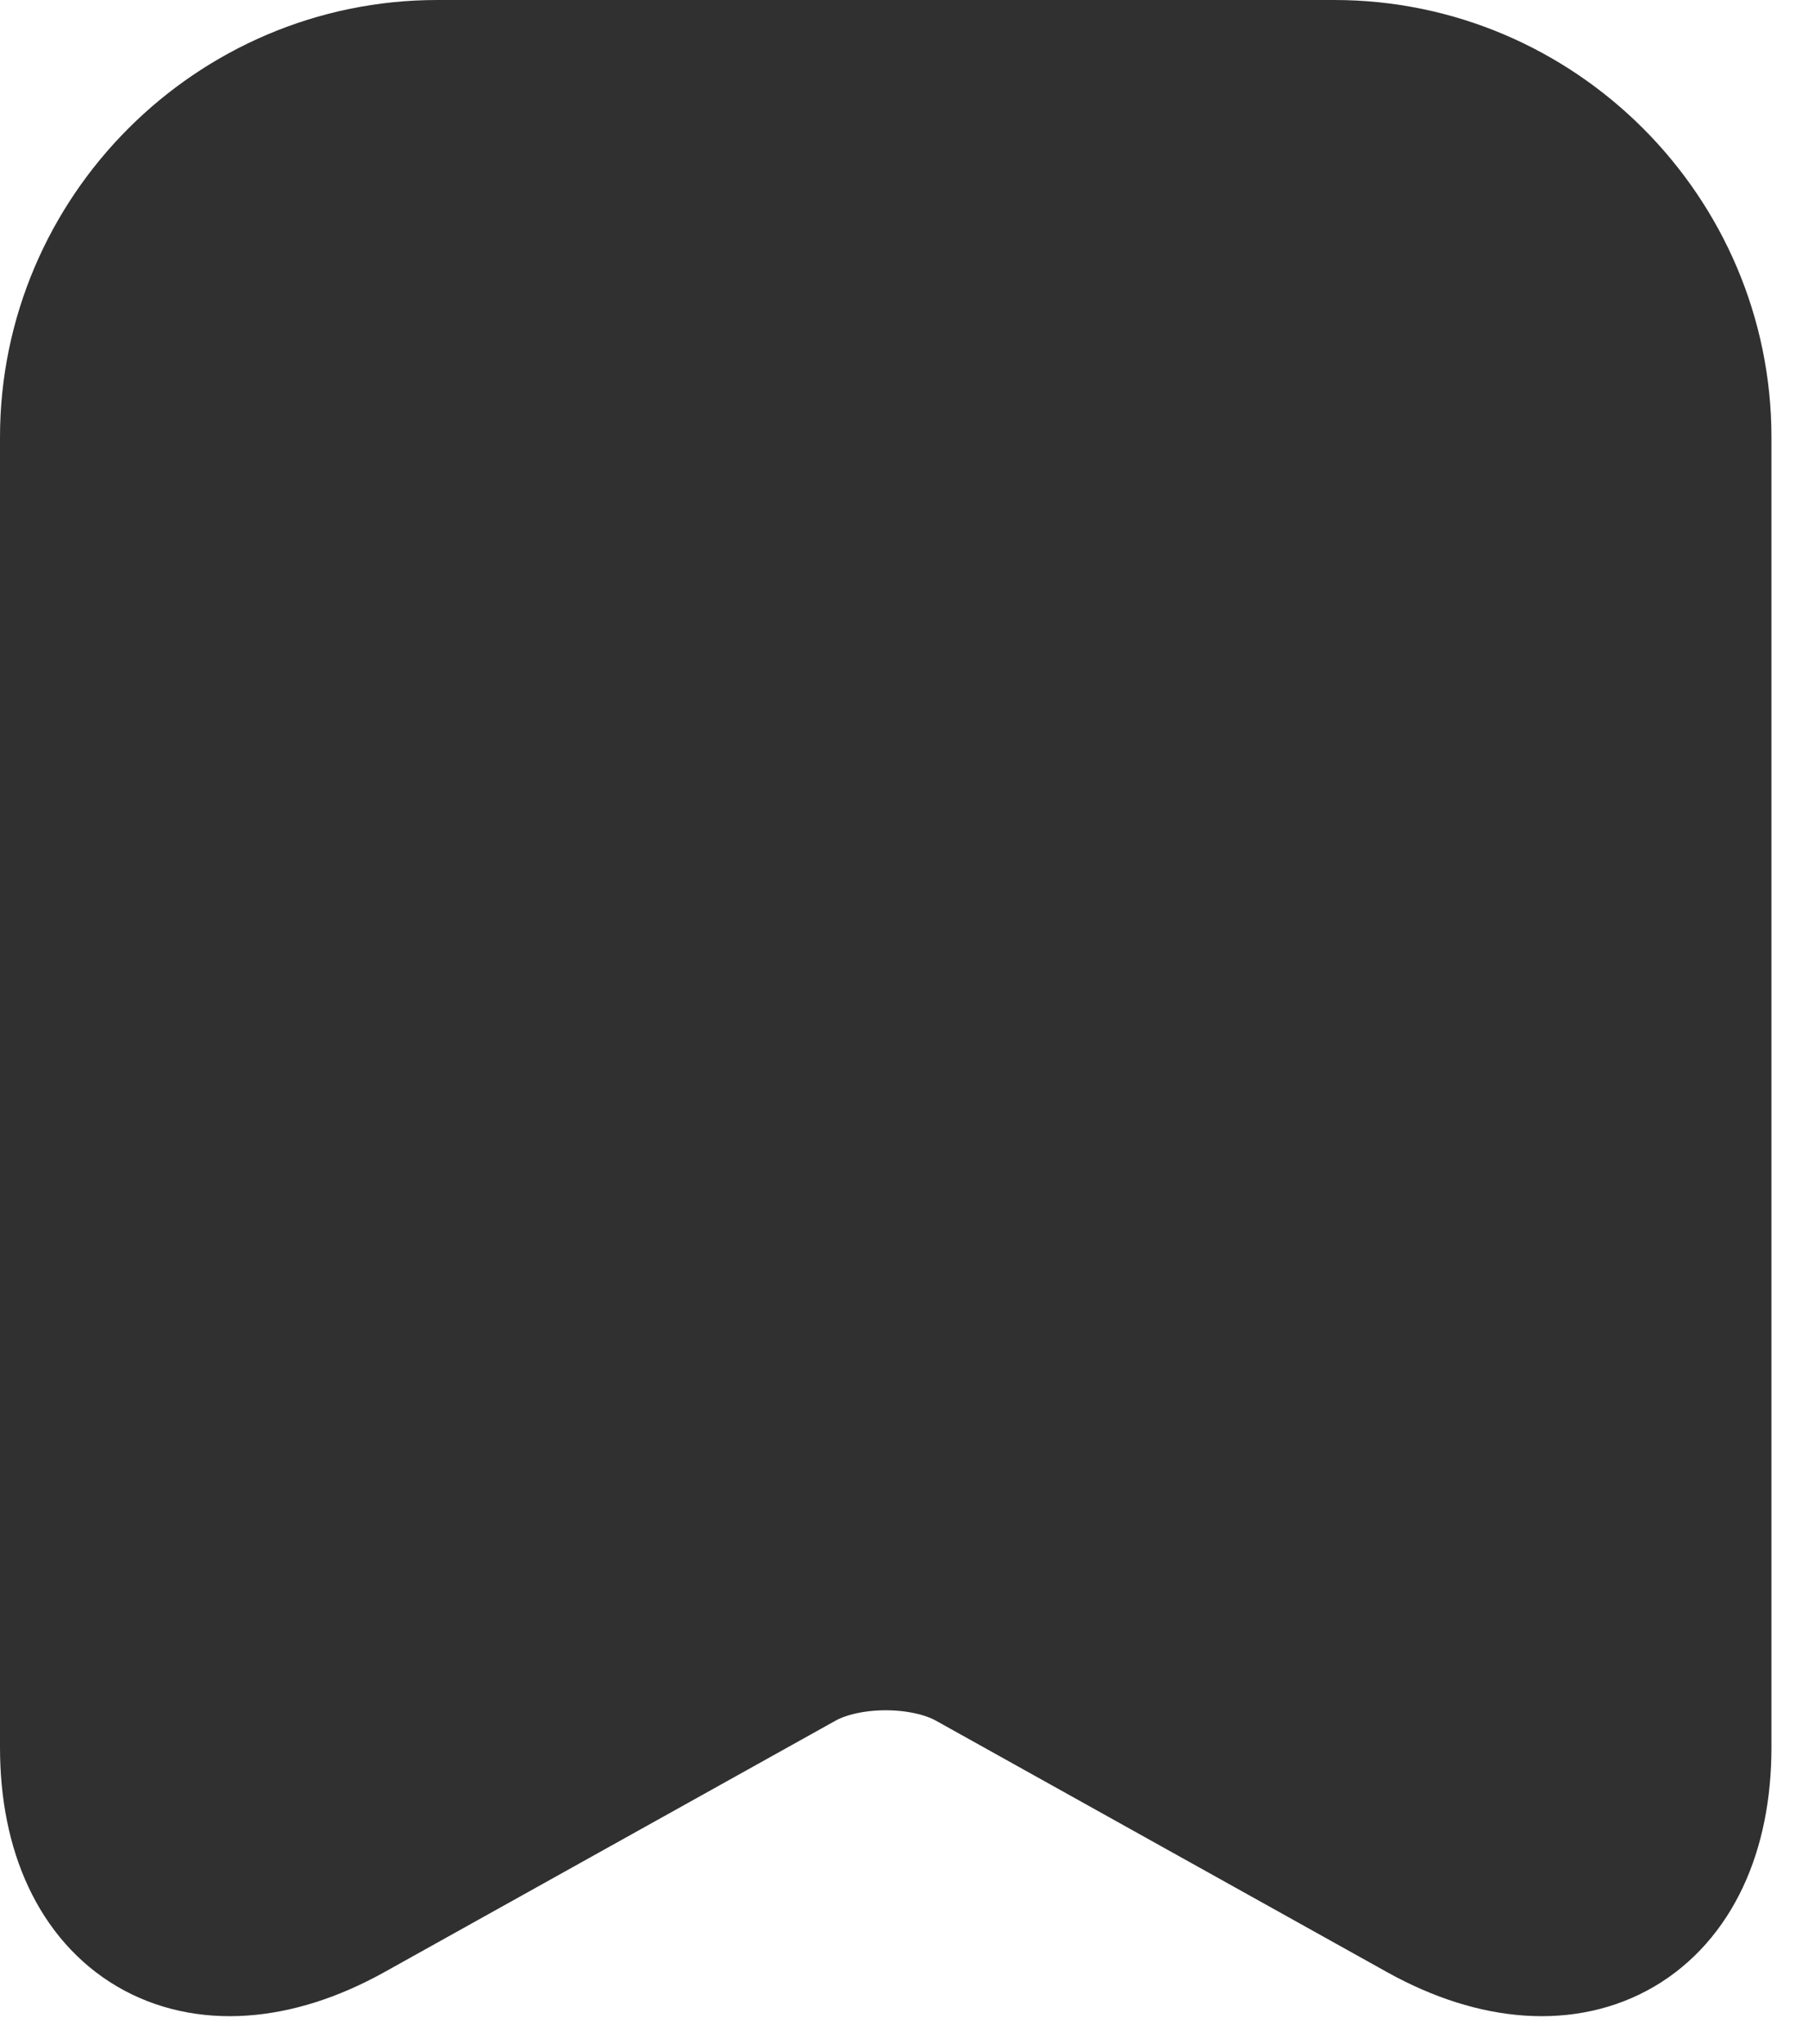 <svg width="23" height="26" viewBox="0 0 23 26" fill="none" xmlns="http://www.w3.org/2000/svg">
<path d="M21.535 5.562V22.225C21.535 24.352 20.01 25.246 18.147 24.22L12.382 21.007C11.766 20.67 10.769 20.67 10.153 21.007L4.388 24.22C2.525 25.246 1 24.352 1 22.225V5.562C1 3.054 3.054 1 5.562 1H16.974C19.482 1 21.535 3.054 21.535 5.562Z" fill="#303030" stroke="#303030" stroke-width="2" stroke-linecap="round" stroke-linejoin="round"/>
</svg>
